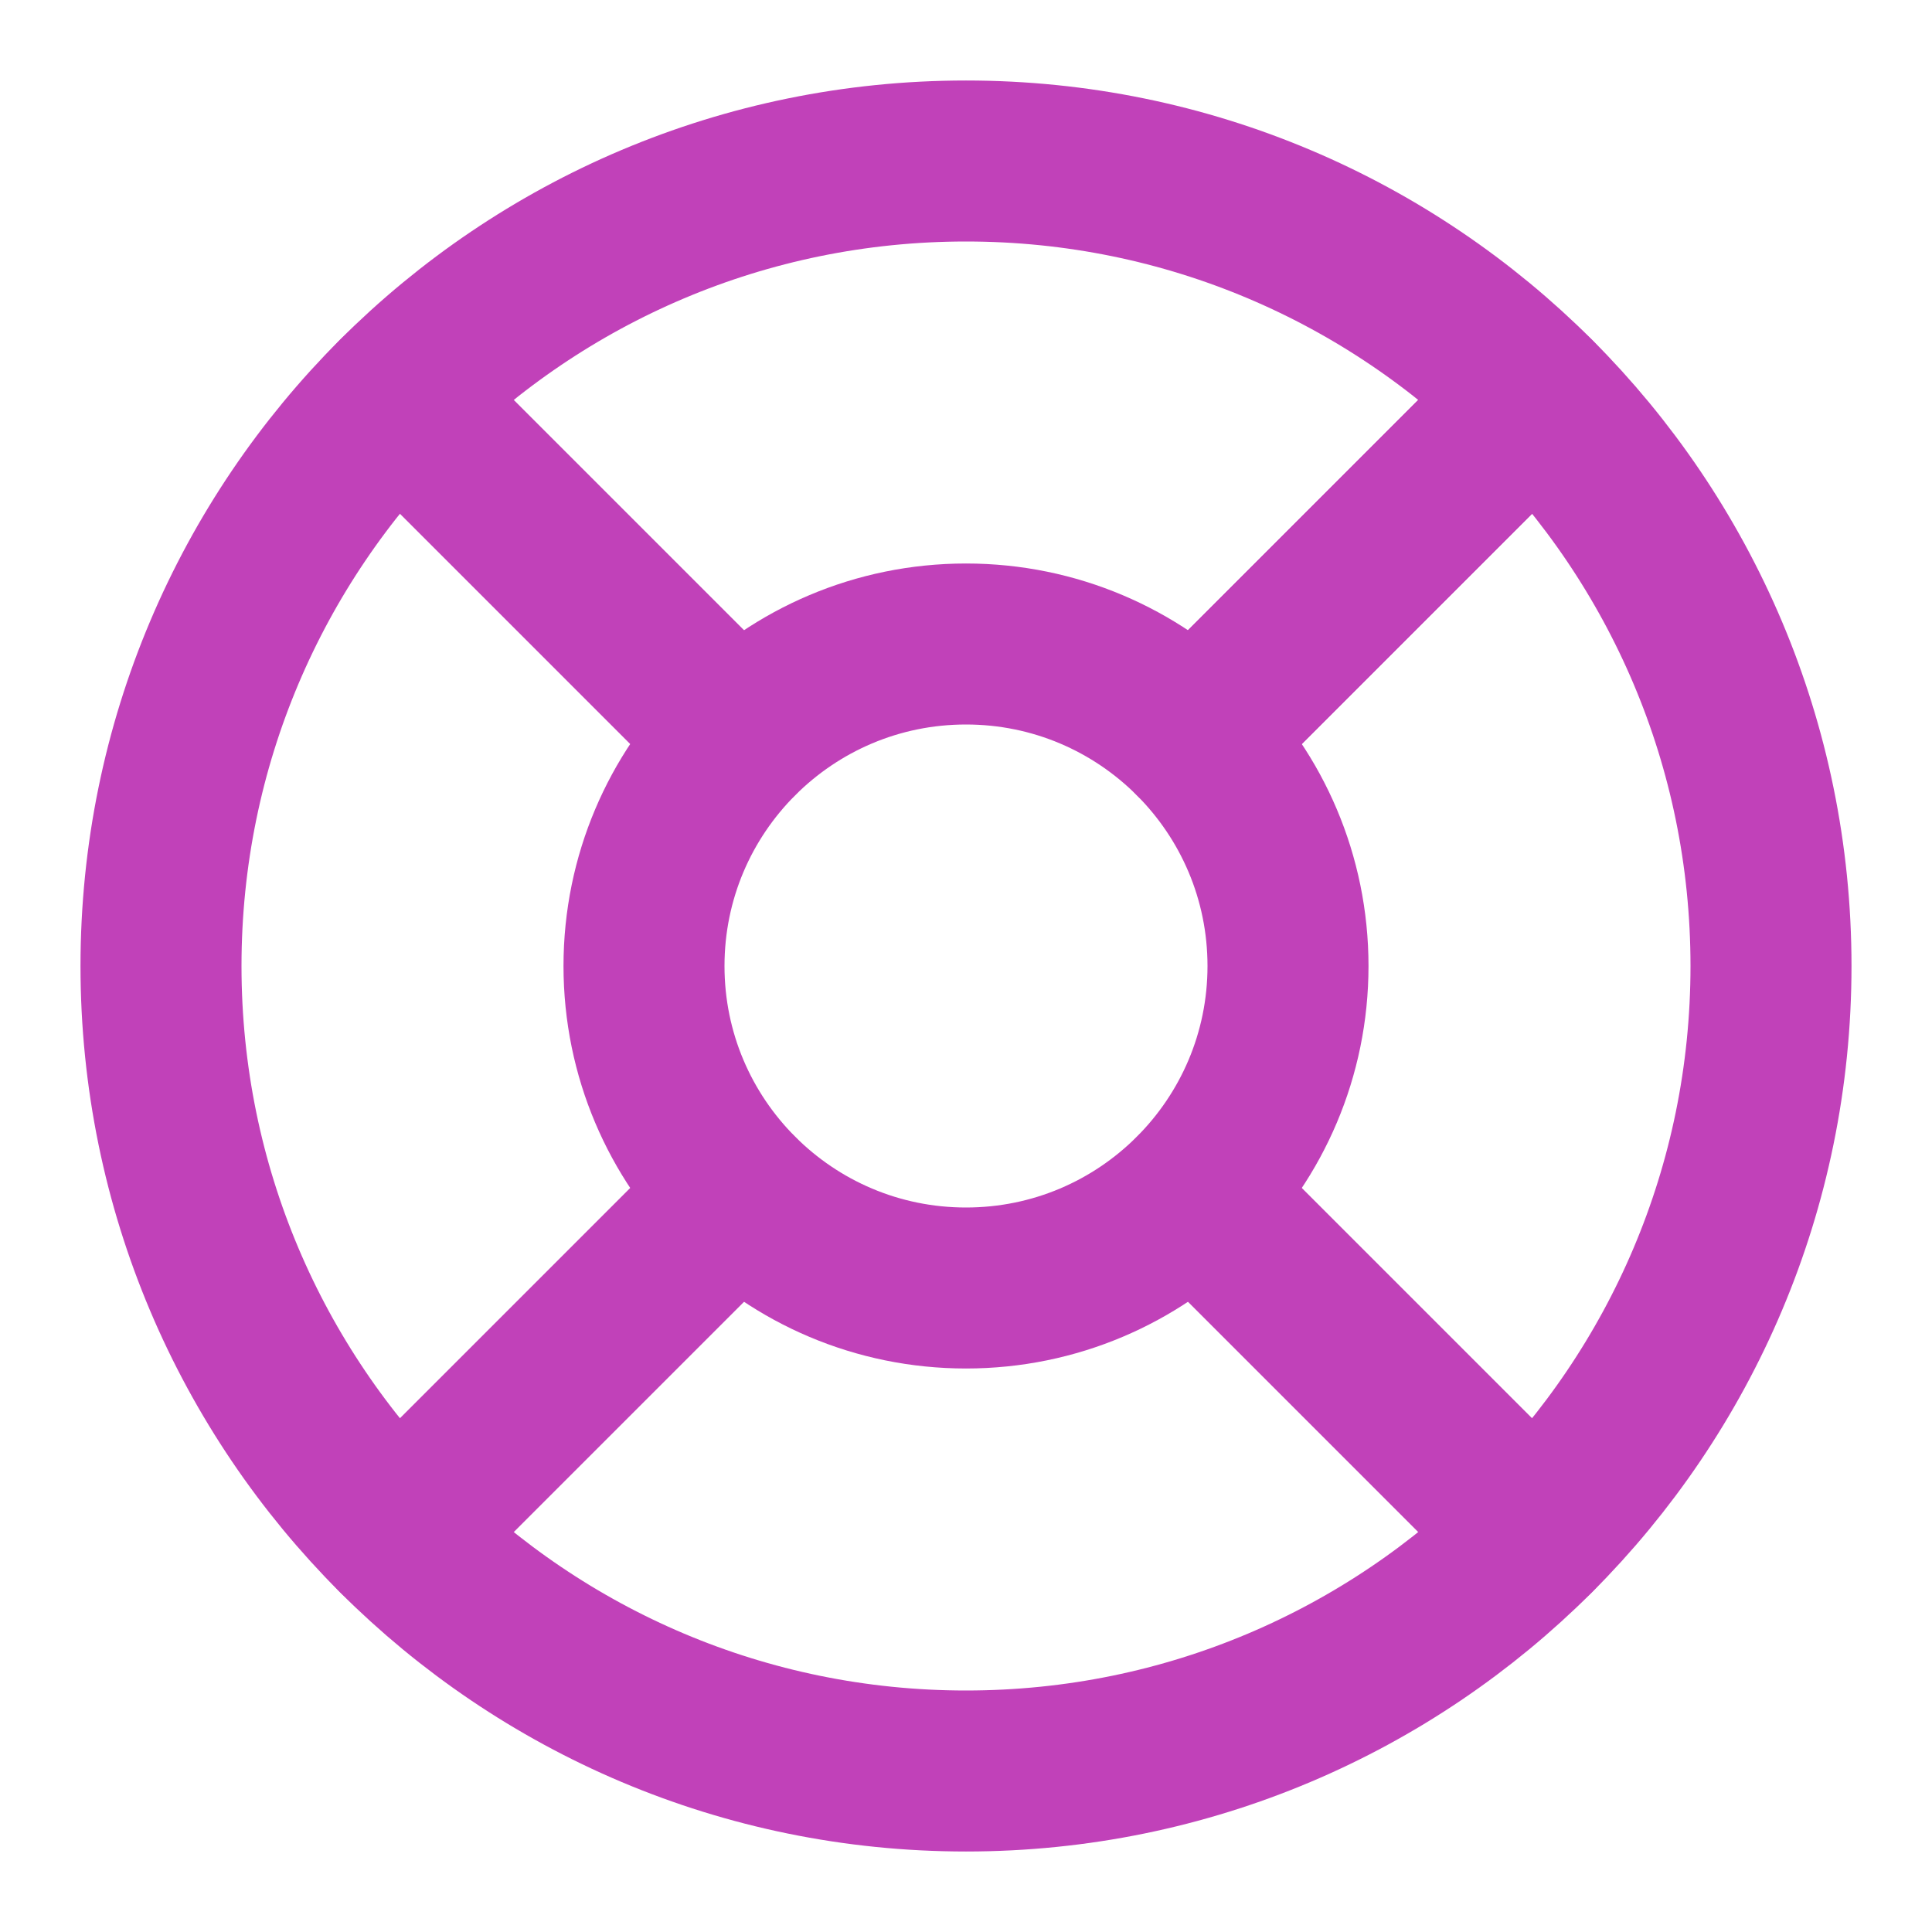 <svg width="24" height="24" viewBox="0 0 24 24" fill="none" xmlns="http://www.w3.org/2000/svg">
<path d="M12 22C17.523 22 22 17.523 22 12C22 6.477 17.523 2 12 2C6.477 2 2 6.477 2 12C2 17.523 6.477 22 12 22Z" stroke="#C141B9" stroke-width="2" stroke-linecap="round" stroke-linejoin="round"/>
<path d="M12 16C14.209 16 16 14.209 16 12C16 9.791 14.209 8 12 8C9.791 8 8 9.791 8 12C8 14.209 9.791 16 12 16Z" stroke="#C141B9" stroke-width="2" stroke-linecap="round" stroke-linejoin="round"/>
<path d="M4.93 4.93L9.17 9.17" stroke="#C141B9" stroke-width="2" stroke-linecap="round" stroke-linejoin="round"/>
<path d="M14.83 14.83L19.07 19.07" stroke="#C141B9" stroke-width="2" stroke-linecap="round" stroke-linejoin="round"/>
<path d="M14.83 9.17L19.07 4.93" stroke="#C141B9" stroke-width="2" stroke-linecap="round" stroke-linejoin="round"/>
<path d="M14.83 9.17L18.36 5.64" stroke="#C141B9" stroke-width="2" stroke-linecap="round" stroke-linejoin="round"/>
<path d="M4.93 19.07L9.17 14.83" stroke="#C141B9" stroke-width="2" stroke-linecap="round" stroke-linejoin="round"/>
</svg>
